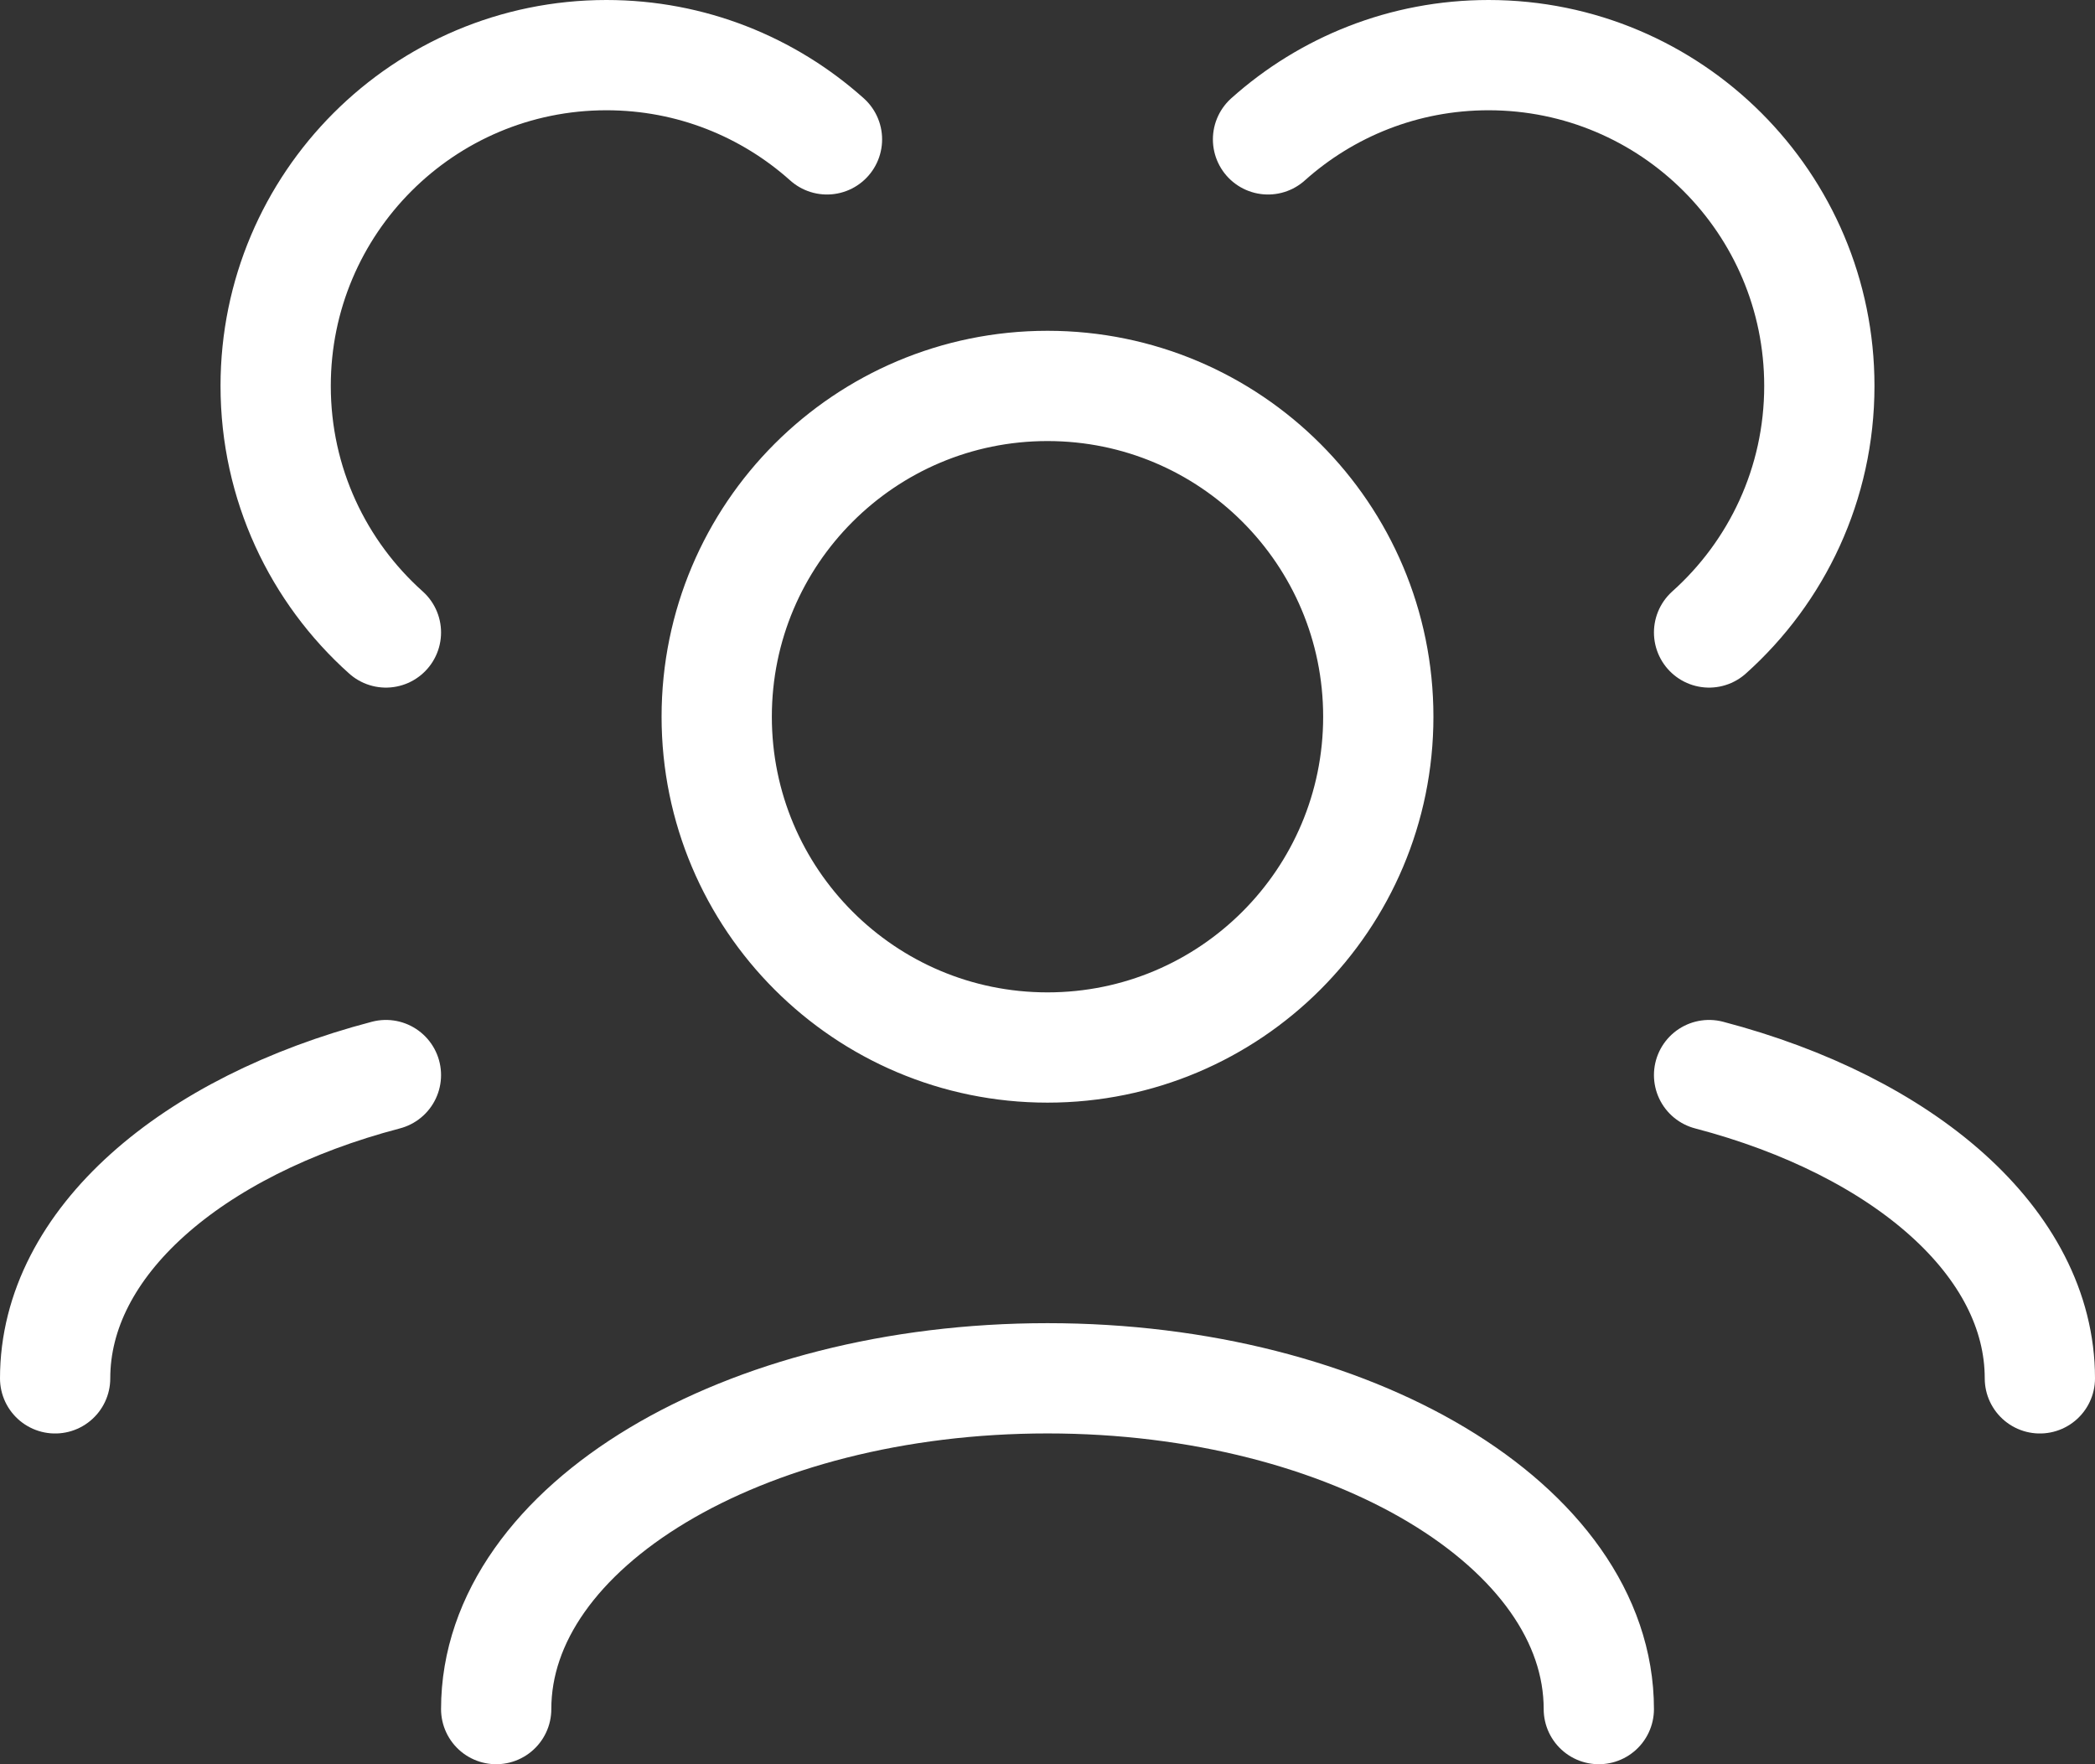 <svg width="38" height="32" viewBox="0 0 38 32" fill="none" xmlns="http://www.w3.org/2000/svg">
<rect x="0" y="0" width="38" height="32" fill="#333333" stroke="none"/>
<path d="M29 31C29 27.686 24.523 25 19 25C13.477 25 9 27.686 9 31M37 25.001C37 22.54 34.532 20.426 31 19.5M1 25.001C1 22.54 3.468 20.426 7 19.5M31 11.472C32.227 10.374 33 8.777 33 7C33 3.686 30.314 1 27 1C25.463 1 24.061 1.578 23 2.528M7 11.472C5.772 10.374 5 8.777 5 7C5 3.686 7.686 1 11 1C12.537 1 13.938 1.578 15 2.528M19 19C15.686 19 13 16.314 13 13C13 9.686 15.686 7 19 7C22.314 7 25 9.686 25 13C25 16.314 22.314 19 19 19Z" stroke="white" stroke-width="2" stroke-linecap="round" strokeLinejoin="round"/>
</svg>
